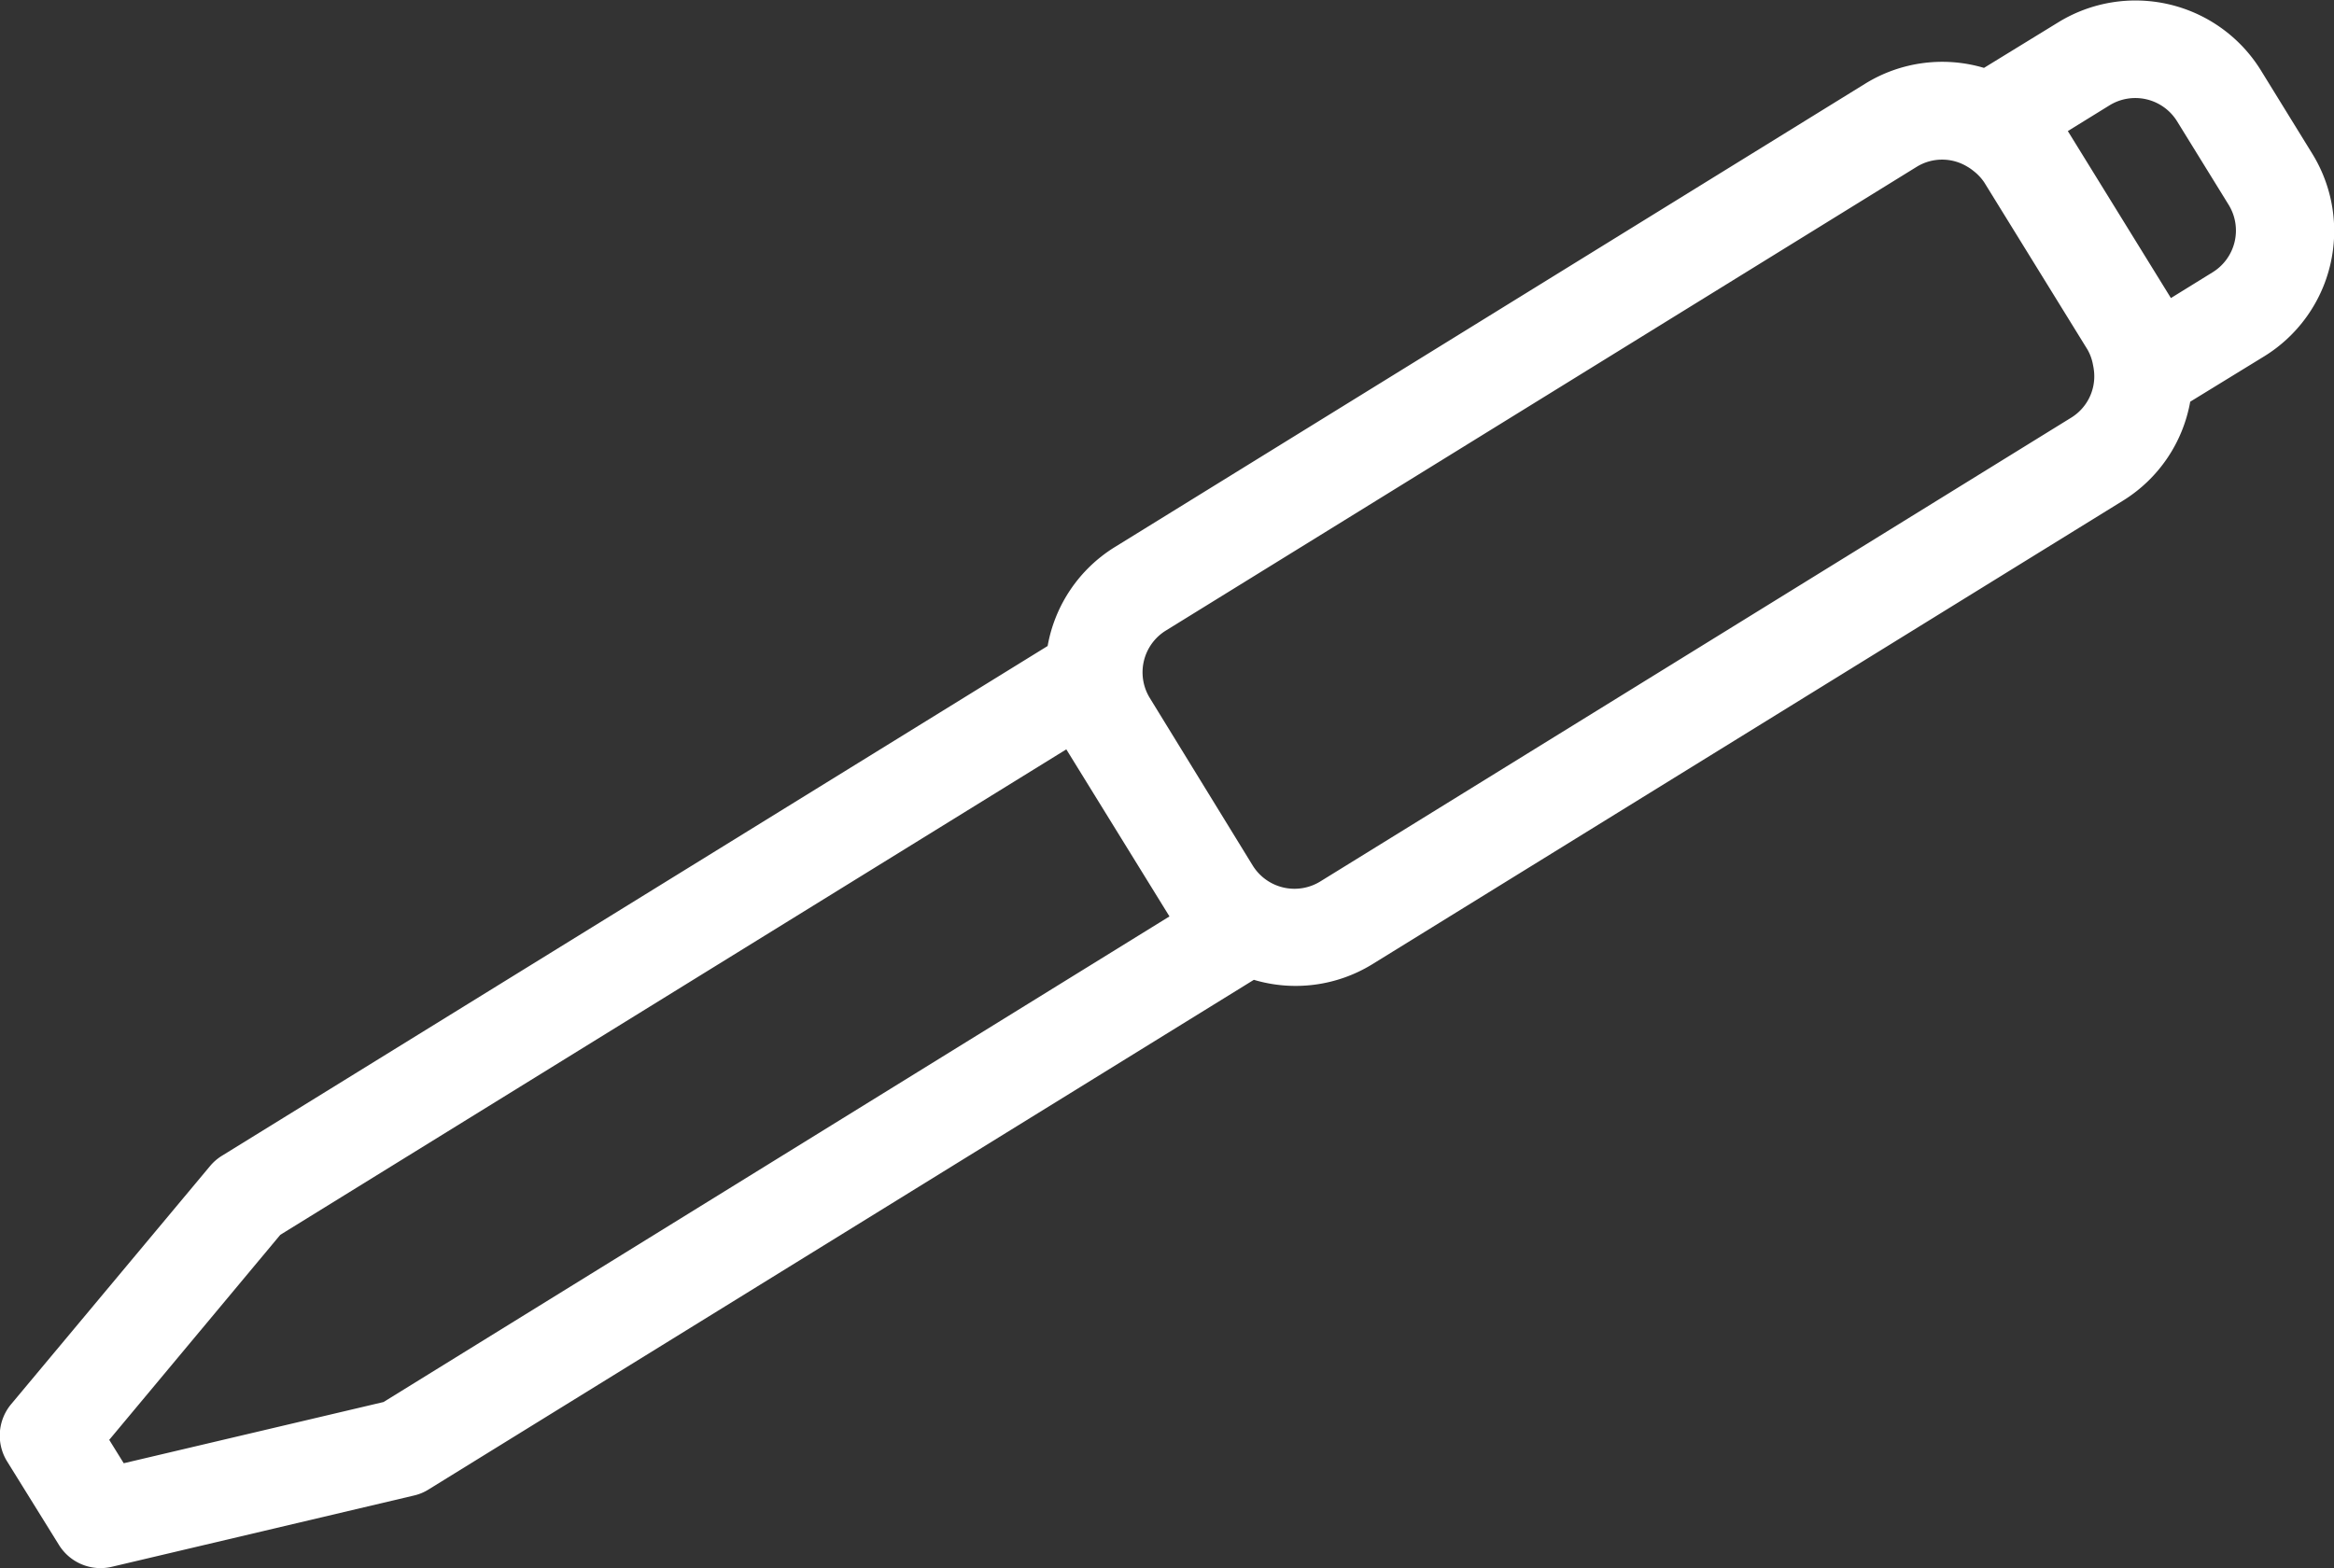 <svg xmlns="http://www.w3.org/2000/svg" width="30.727" height="20.65" viewBox="0 0 30.727 20.65">
  <rect x="0" y="0" width="30.727" height="20.65" fill="#333333" stroke="none"/>
  <g id="Group_3318" data-name="Group 3318" transform="translate(-978.18 -852.937)">
    <path id="Path_2099" data-name="Path 2099" d="M978.955,873.28a.644.644,0,0,0,.7.289l3.975-.938a.617.617,0,0,0,.191-.079l10.866-6.712a1.927,1.927,0,0,0,1.559-.205l9.888-6.108a1.93,1.93,0,0,0,.88-1.3l.978-.6a1.939,1.939,0,0,0,.629-2.666l-.678-1.1a1.941,1.941,0,0,0-2.666-.63l-.978.6a1.93,1.93,0,0,0-1.559.205l-9.888,6.108a1.927,1.927,0,0,0-.88,1.3L981.1,868.158a.647.647,0,0,0-.156.136l-2.617,3.134a.646.646,0,0,0-.054.753Zm26.448-18.617.549-.339a.647.647,0,0,1,.889.21l.679,1.1a.646.646,0,0,1-.21.888l-.55.34Zm-12.085,7.467a.646.646,0,0,1,.21-.889l9.888-6.109a.639.639,0,0,1,.664,0,.6.6,0,0,1,.082.057.644.644,0,0,1,.142.152l1.358,2.2a.628.628,0,0,1,.072.2.778.778,0,0,1,.015.1.639.639,0,0,1-.3.595l-9.888,6.109a.647.647,0,0,1-.889-.21Zm-13.7,9.768,2.252-2.7,10.348-6.393,1.358,2.2L983.229,871.4l-3.42.806Z" fill="#fff"/>
  </g>
</svg>
